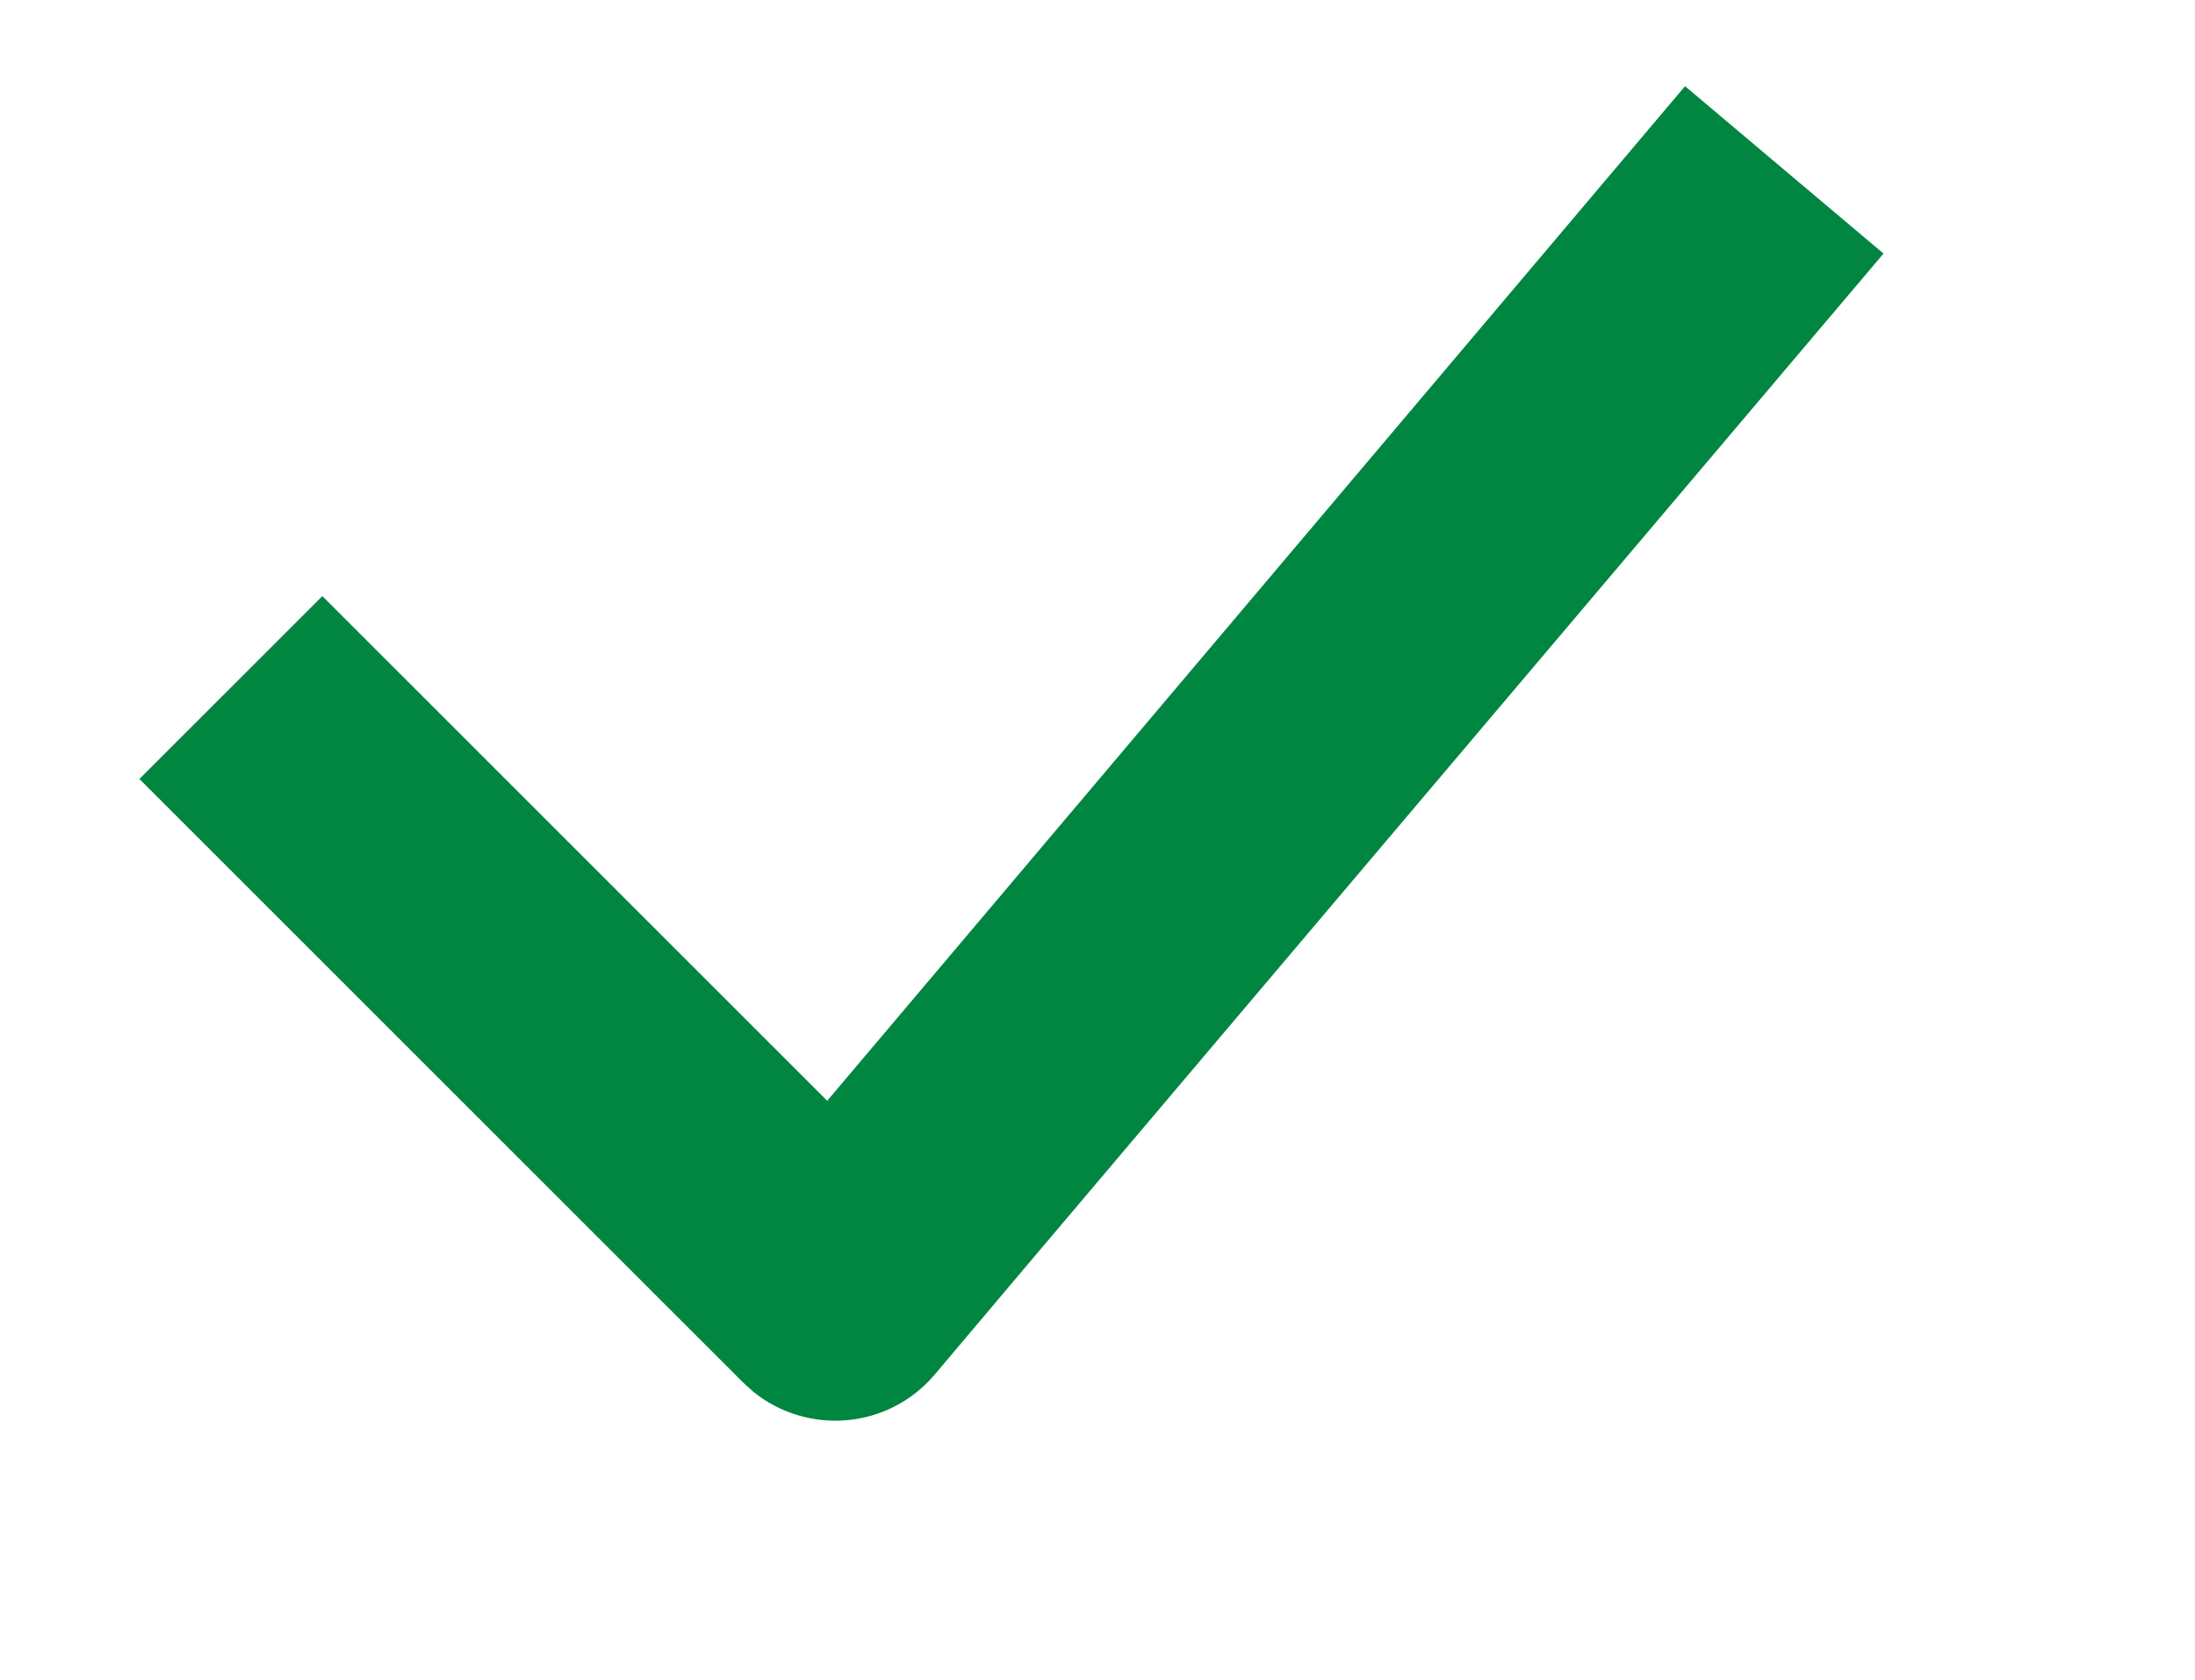 <?xml version="1.0" encoding="UTF-8" standalone="no"?>
<!DOCTYPE svg PUBLIC "-//W3C//DTD SVG 1.1//EN" "http://www.w3.org/Graphics/SVG/1.1/DTD/svg11.dtd">
<svg version="1.1" xmlns="http://www.w3.org/2000/svg" xmlns:xlink="http://www.w3.org/1999/xlink" preserveAspectRatio="xMidYMid meet" viewBox="-0.061 1.031 24.206 19.469" width="20.21" height="15.47"><defs><path d="M21.15 3.97C14.55 11.77 10.88 16.1 10.15 16.97C9.61 17.6 8.68 17.67 8.05 17.16C8.05 17.16 8.01 17.12 7.94 17.06L0.94 10.06L3.06 7.94L8.91 13.79L18.85 2.03L21.15 3.97Z" id="aJARFHY2"></path></defs><g><g><use xlink:href="#aJARFHY2" opacity="1" fill="#008641" fill-opacity="1"></use><g><use xlink:href="#aJARFHY2" opacity="1" fill-opacity="0" stroke="#000000" stroke-width="1" stroke-opacity="0"></use></g></g></g></svg>